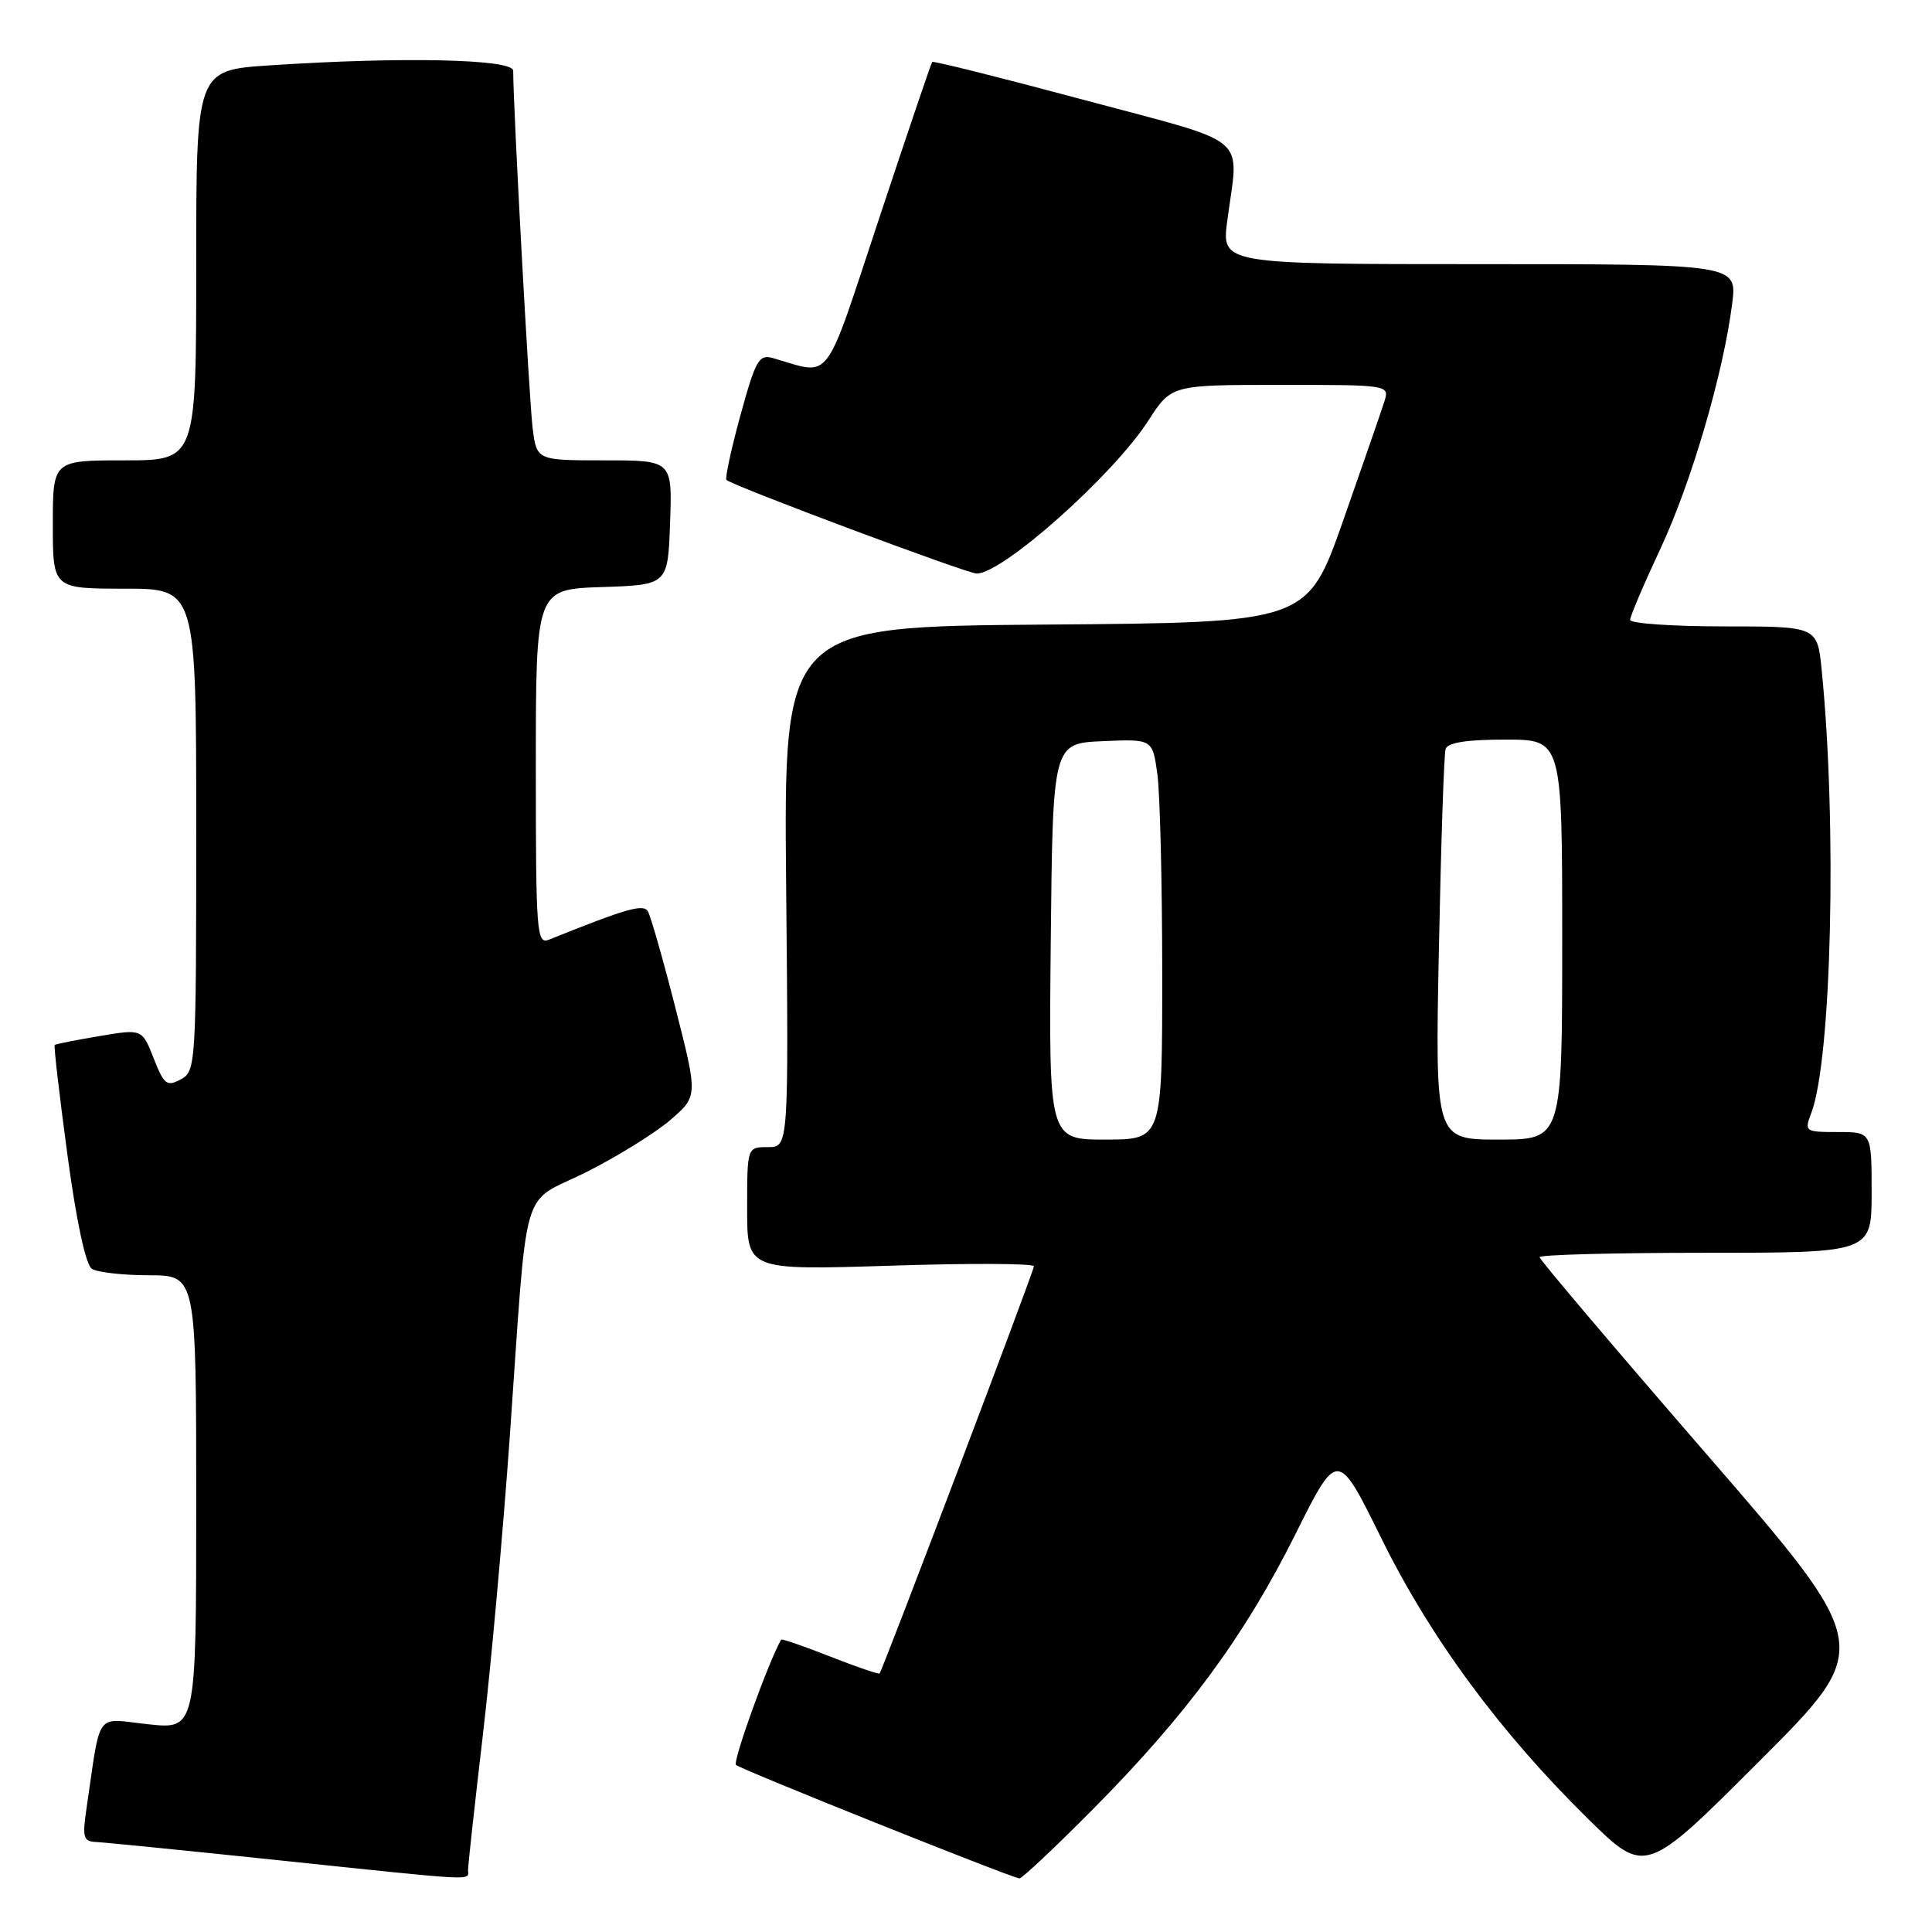 <?xml version="1.0" encoding="UTF-8" standalone="no"?>
<!DOCTYPE svg PUBLIC "-//W3C//DTD SVG 1.1//EN" "http://www.w3.org/Graphics/SVG/1.1/DTD/svg11.dtd" >
<svg xmlns="http://www.w3.org/2000/svg" xmlns:xlink="http://www.w3.org/1999/xlink" version="1.1" viewBox="0 0 256 256">
 <g >
 <path fill="currentColor"
d=" M 62.02 247.75 C 62.03 247.06 62.91 239.07 63.97 230.00 C 65.04 220.93 66.64 203.15 67.54 190.50 C 70.00 155.63 68.82 159.75 77.65 155.33 C 81.79 153.25 86.82 150.13 88.83 148.40 C 92.48 145.25 92.48 145.25 89.49 133.53 C 87.85 127.09 86.20 121.33 85.84 120.74 C 85.22 119.75 82.98 120.39 72.75 124.51 C 71.11 125.17 71.00 123.69 71.00 101.65 C 71.00 78.08 71.00 78.08 79.75 77.79 C 88.50 77.50 88.50 77.50 88.79 69.25 C 89.08 61.00 89.08 61.00 80.10 61.00 C 71.12 61.00 71.12 61.00 70.58 56.75 C 70.13 53.27 68.00 14.14 68.00 9.37 C 68.00 7.82 53.25 7.50 35.75 8.66 C 26.00 9.30 26.00 9.30 26.00 35.15 C 26.00 61.00 26.00 61.00 16.50 61.00 C 7.00 61.00 7.00 61.00 7.00 69.50 C 7.00 78.00 7.00 78.00 16.50 78.00 C 26.00 78.00 26.00 78.00 26.00 109.96 C 26.00 141.19 25.95 141.96 23.94 143.03 C 22.11 144.01 21.73 143.72 20.36 140.23 C 18.83 136.33 18.83 136.33 13.16 137.29 C 10.05 137.81 7.39 138.34 7.25 138.46 C 7.11 138.58 7.87 145.11 8.93 152.99 C 10.13 161.89 11.36 167.61 12.18 168.13 C 12.91 168.59 16.31 168.98 19.75 168.98 C 26.00 169.00 26.00 169.00 26.00 199.08 C 26.00 229.16 26.00 229.16 19.61 228.47 C 12.46 227.71 13.42 226.37 11.41 240.00 C 10.91 243.41 11.09 244.01 12.66 244.07 C 13.67 244.11 24.40 245.18 36.50 246.45 C 63.98 249.33 62.00 249.23 62.02 247.75 Z  M 144.88 239.67 C 157.25 227.19 164.91 216.79 171.65 203.29 C 177.24 192.08 177.24 192.08 183.04 203.84 C 189.54 217.03 198.74 229.51 210.41 240.99 C 218.02 248.47 218.02 248.47 233.14 233.35 C 248.26 218.23 248.26 218.23 226.13 192.69 C 213.96 178.65 204.00 166.90 204.00 166.58 C 204.00 166.26 213.90 166.00 226.00 166.00 C 248.00 166.00 248.00 166.00 248.00 158.00 C 248.00 150.00 248.00 150.00 243.52 150.00 C 239.16 150.00 239.07 149.94 240.00 147.49 C 242.70 140.40 243.43 109.23 241.38 88.75 C 240.80 83.00 240.80 83.00 228.40 83.00 C 221.58 83.00 216.00 82.61 216.00 82.14 C 216.00 81.66 217.80 77.44 219.99 72.76 C 224.10 63.99 228.35 49.50 229.52 40.25 C 230.19 35.00 230.19 35.00 196.02 35.00 C 161.86 35.00 161.86 35.00 162.62 29.25 C 164.15 17.63 166.09 19.26 143.63 13.24 C 132.70 10.31 123.65 8.04 123.52 8.21 C 123.38 8.37 120.23 17.66 116.52 28.85 C 109.04 51.39 110.31 49.71 102.43 47.45 C 100.56 46.92 100.13 47.68 98.11 55.03 C 96.88 59.53 96.05 63.38 96.26 63.59 C 97.01 64.35 128.15 76.00 129.42 76.00 C 132.87 76.00 147.53 62.94 152.15 55.75 C 155.21 51.00 155.21 51.00 169.67 51.00 C 184.13 51.00 184.13 51.00 183.42 53.25 C 183.03 54.49 180.57 61.58 177.97 69.00 C 173.22 82.50 173.22 82.50 138.53 82.76 C 103.84 83.03 103.84 83.03 104.17 117.51 C 104.50 152.00 104.50 152.00 101.75 152.00 C 99.00 152.00 99.00 152.00 99.00 160.16 C 99.00 168.31 99.00 168.31 118.00 167.71 C 128.45 167.37 137.00 167.41 137.00 167.79 C 137.00 168.43 116.99 221.20 116.55 221.74 C 116.44 221.88 113.49 220.87 110.00 219.50 C 106.51 218.13 103.59 217.12 103.51 217.26 C 101.89 220.02 97.06 233.40 97.52 233.86 C 98.06 234.42 133.55 248.63 135.07 248.90 C 135.38 248.95 139.80 244.80 144.88 239.67 Z  M 139.23 124.75 C 139.50 98.50 139.50 98.50 146.11 98.21 C 152.72 97.92 152.72 97.92 153.36 102.60 C 153.71 105.17 154.00 117.12 154.00 129.14 C 154.00 151.00 154.00 151.00 146.48 151.00 C 138.97 151.00 138.97 151.00 139.23 124.75 Z  M 190.66 125.75 C 190.94 111.86 191.33 99.94 191.55 99.25 C 191.81 98.40 194.32 98.00 199.47 98.00 C 207.00 98.00 207.00 98.00 207.00 124.50 C 207.00 151.00 207.00 151.00 198.58 151.00 C 190.16 151.00 190.16 151.00 190.66 125.75 Z "/>
</g>
</svg>